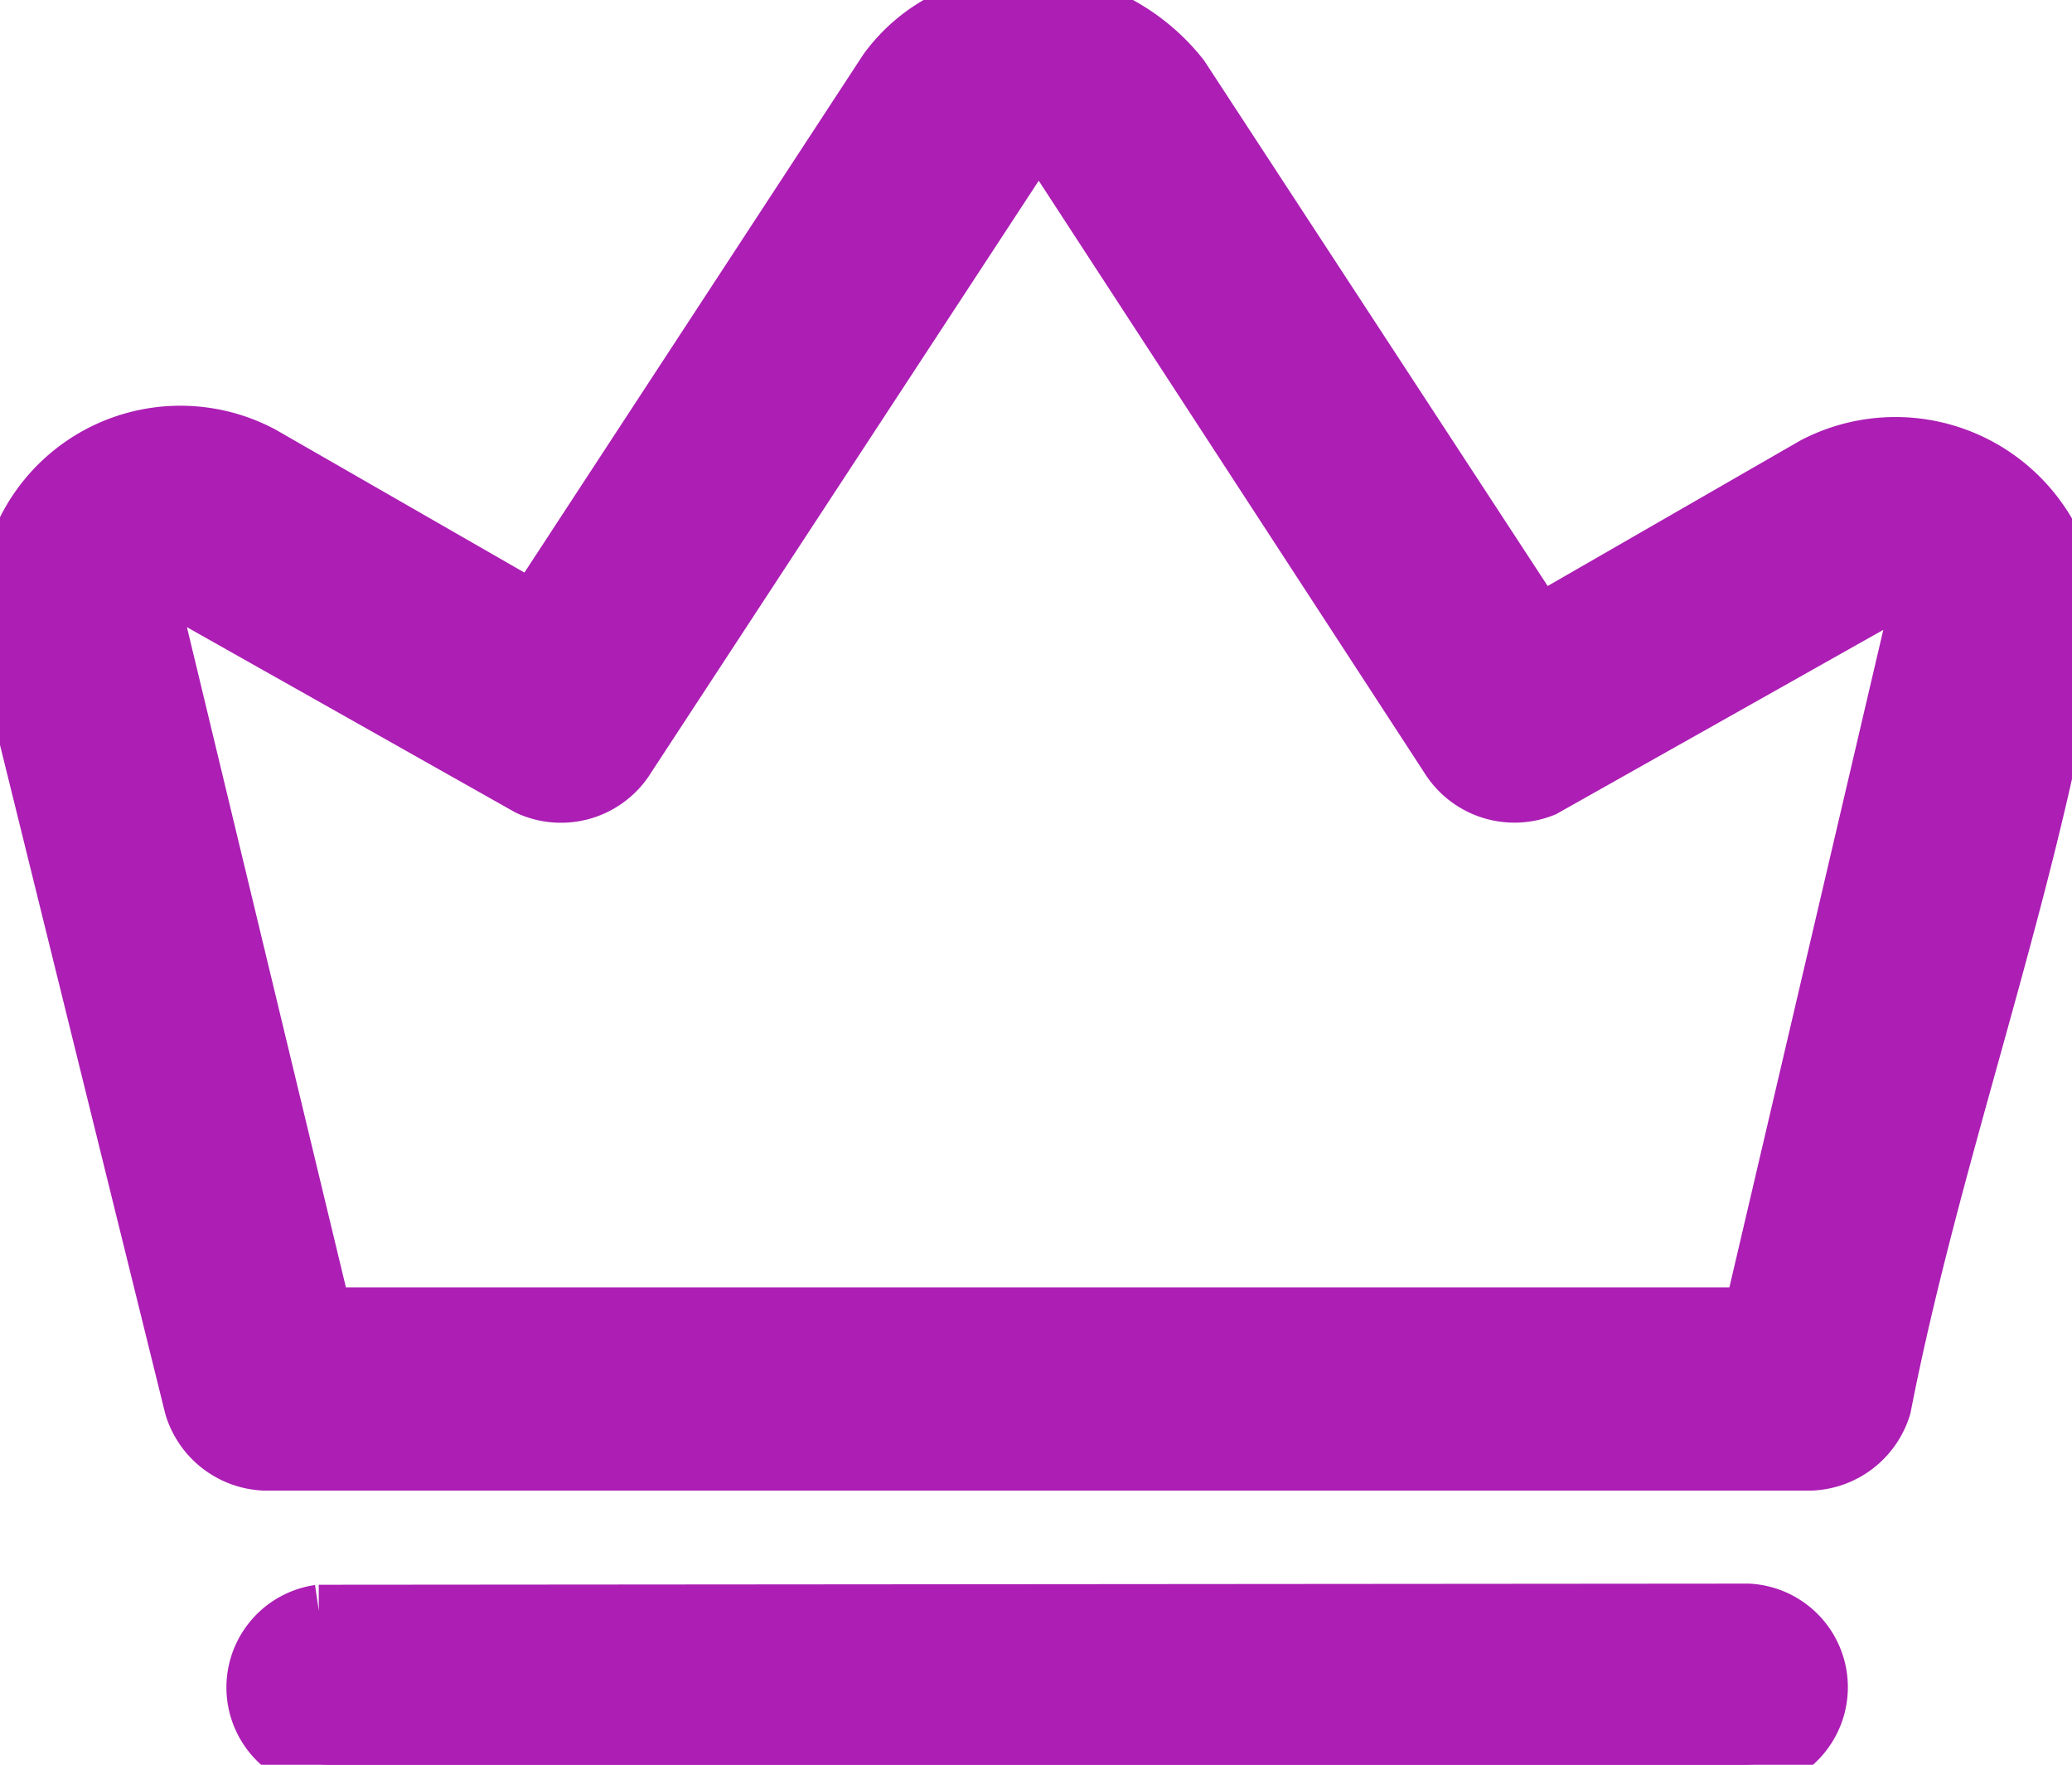 <svg id="premium-plan" xmlns="http://www.w3.org/2000/svg" xmlns:xlink="http://www.w3.org/1999/xlink" width="19.85" height="16.902" viewBox="0 0 19.85 16.902">
  <defs>
    <clipPath id="clip-path">
      <rect id="Rectangle_92" data-name="Rectangle 92" width="19.85" height="16.902" fill="#ac1eb4" stroke="#ac1eb4" stroke-width="0.5"/>
    </clipPath>
  </defs>
  <g id="Group_392" data-name="Group 392" clip-path="url(#clip-path)">
    <path id="Path_583" data-name="Path 583" d="M19.795,122.019l13.693-.011a.743.743,0,0,1-.047,1.485H19.924a.741.741,0,0,1-.129-1.474" transform="translate(-16.741 -106.591)" fill="#ac1eb4" stroke="#ac1eb4" stroke-width="0.5"/>
    <path id="Path_584" data-name="Path 584" d="M10.1,0a2.717,2.717,0,0,0,.485.1,1.955,1.955,0,0,1,.861.625l3.415,5.222,2.623-1.51A1.708,1.708,0,0,1,19.93,6.364c-.409,2.338-1.3,4.764-1.757,7.113a.773.773,0,0,1-.705.549H2.644a.773.773,0,0,1-.705-.549L.181,6.364a.992.992,0,0,1-.021-.28.339.339,0,0,1,0-.279A1.682,1.682,0,0,1,2.634,4.334L5.218,5.818,8.591.663A1.613,1.613,0,0,1,9.916,0ZM16.88,12.58l1.579-6.744a.2.2,0,0,0-.307-.088L14.913,7.572a.769.769,0,0,1-.947-.312l-3.7-5.679a.259.259,0,0,0-.37-.048L6.145,7.259a.767.767,0,0,1-.979.3L1.927,5.732c-.154-.067-.249.028-.306.164l1.61,6.684Z" transform="translate(-0.114)" fill="#ac1eb4" stroke="#ac1eb4" stroke-width="0.5"/>
    <path id="Path_585" data-name="Path 585" d="M.047,46.216H0v-.279H.047a2.469,2.469,0,0,0,0,.279" transform="translate(0 -40.132)" fill="#ac1eb4" stroke="#ac1eb4" stroke-width="0.5"/>
  </g>
</svg>
